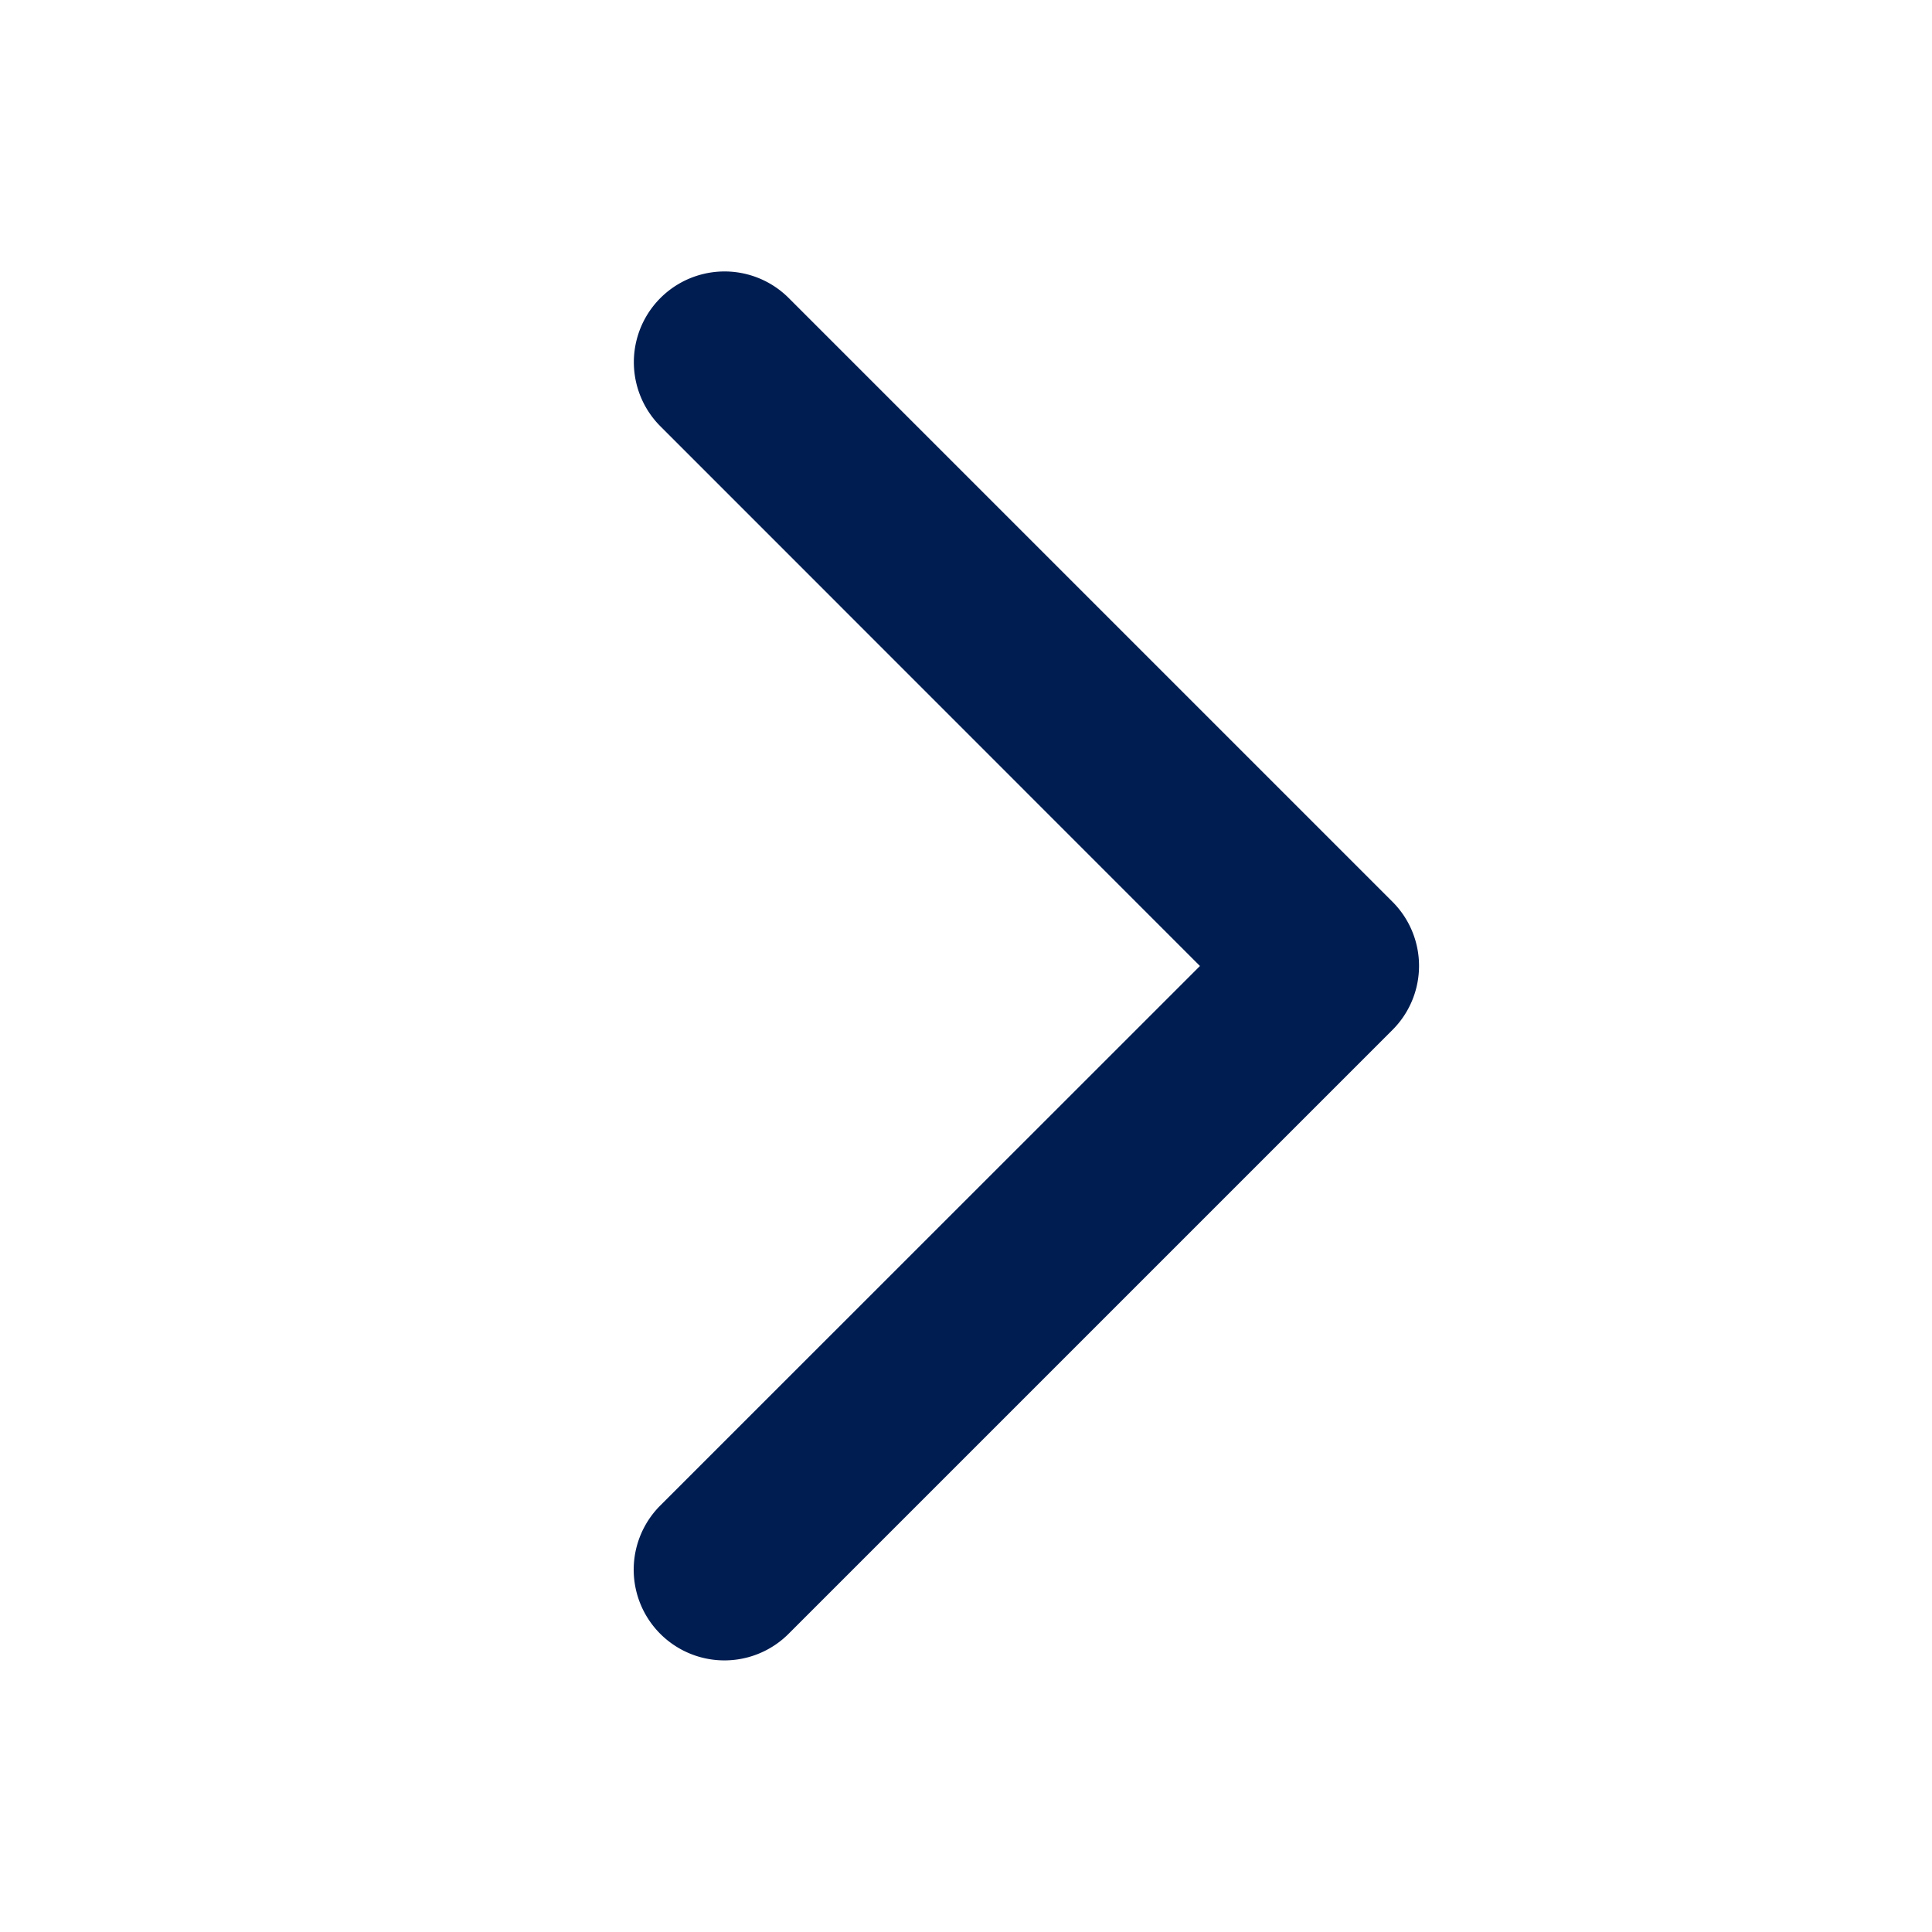 <svg width="512" height="512" viewBox="0 0 256 256" xmlns="http://www.w3.org/2000/svg">
    <path fill="#001d51" d="m184.49 136.49l-80 80a12 12 0 0 1-17-17L159 128L87.51 56.49a12 12 0 1 1 17-17l80 80a12 12 0 0 1-.02 17Z"/>
</svg>